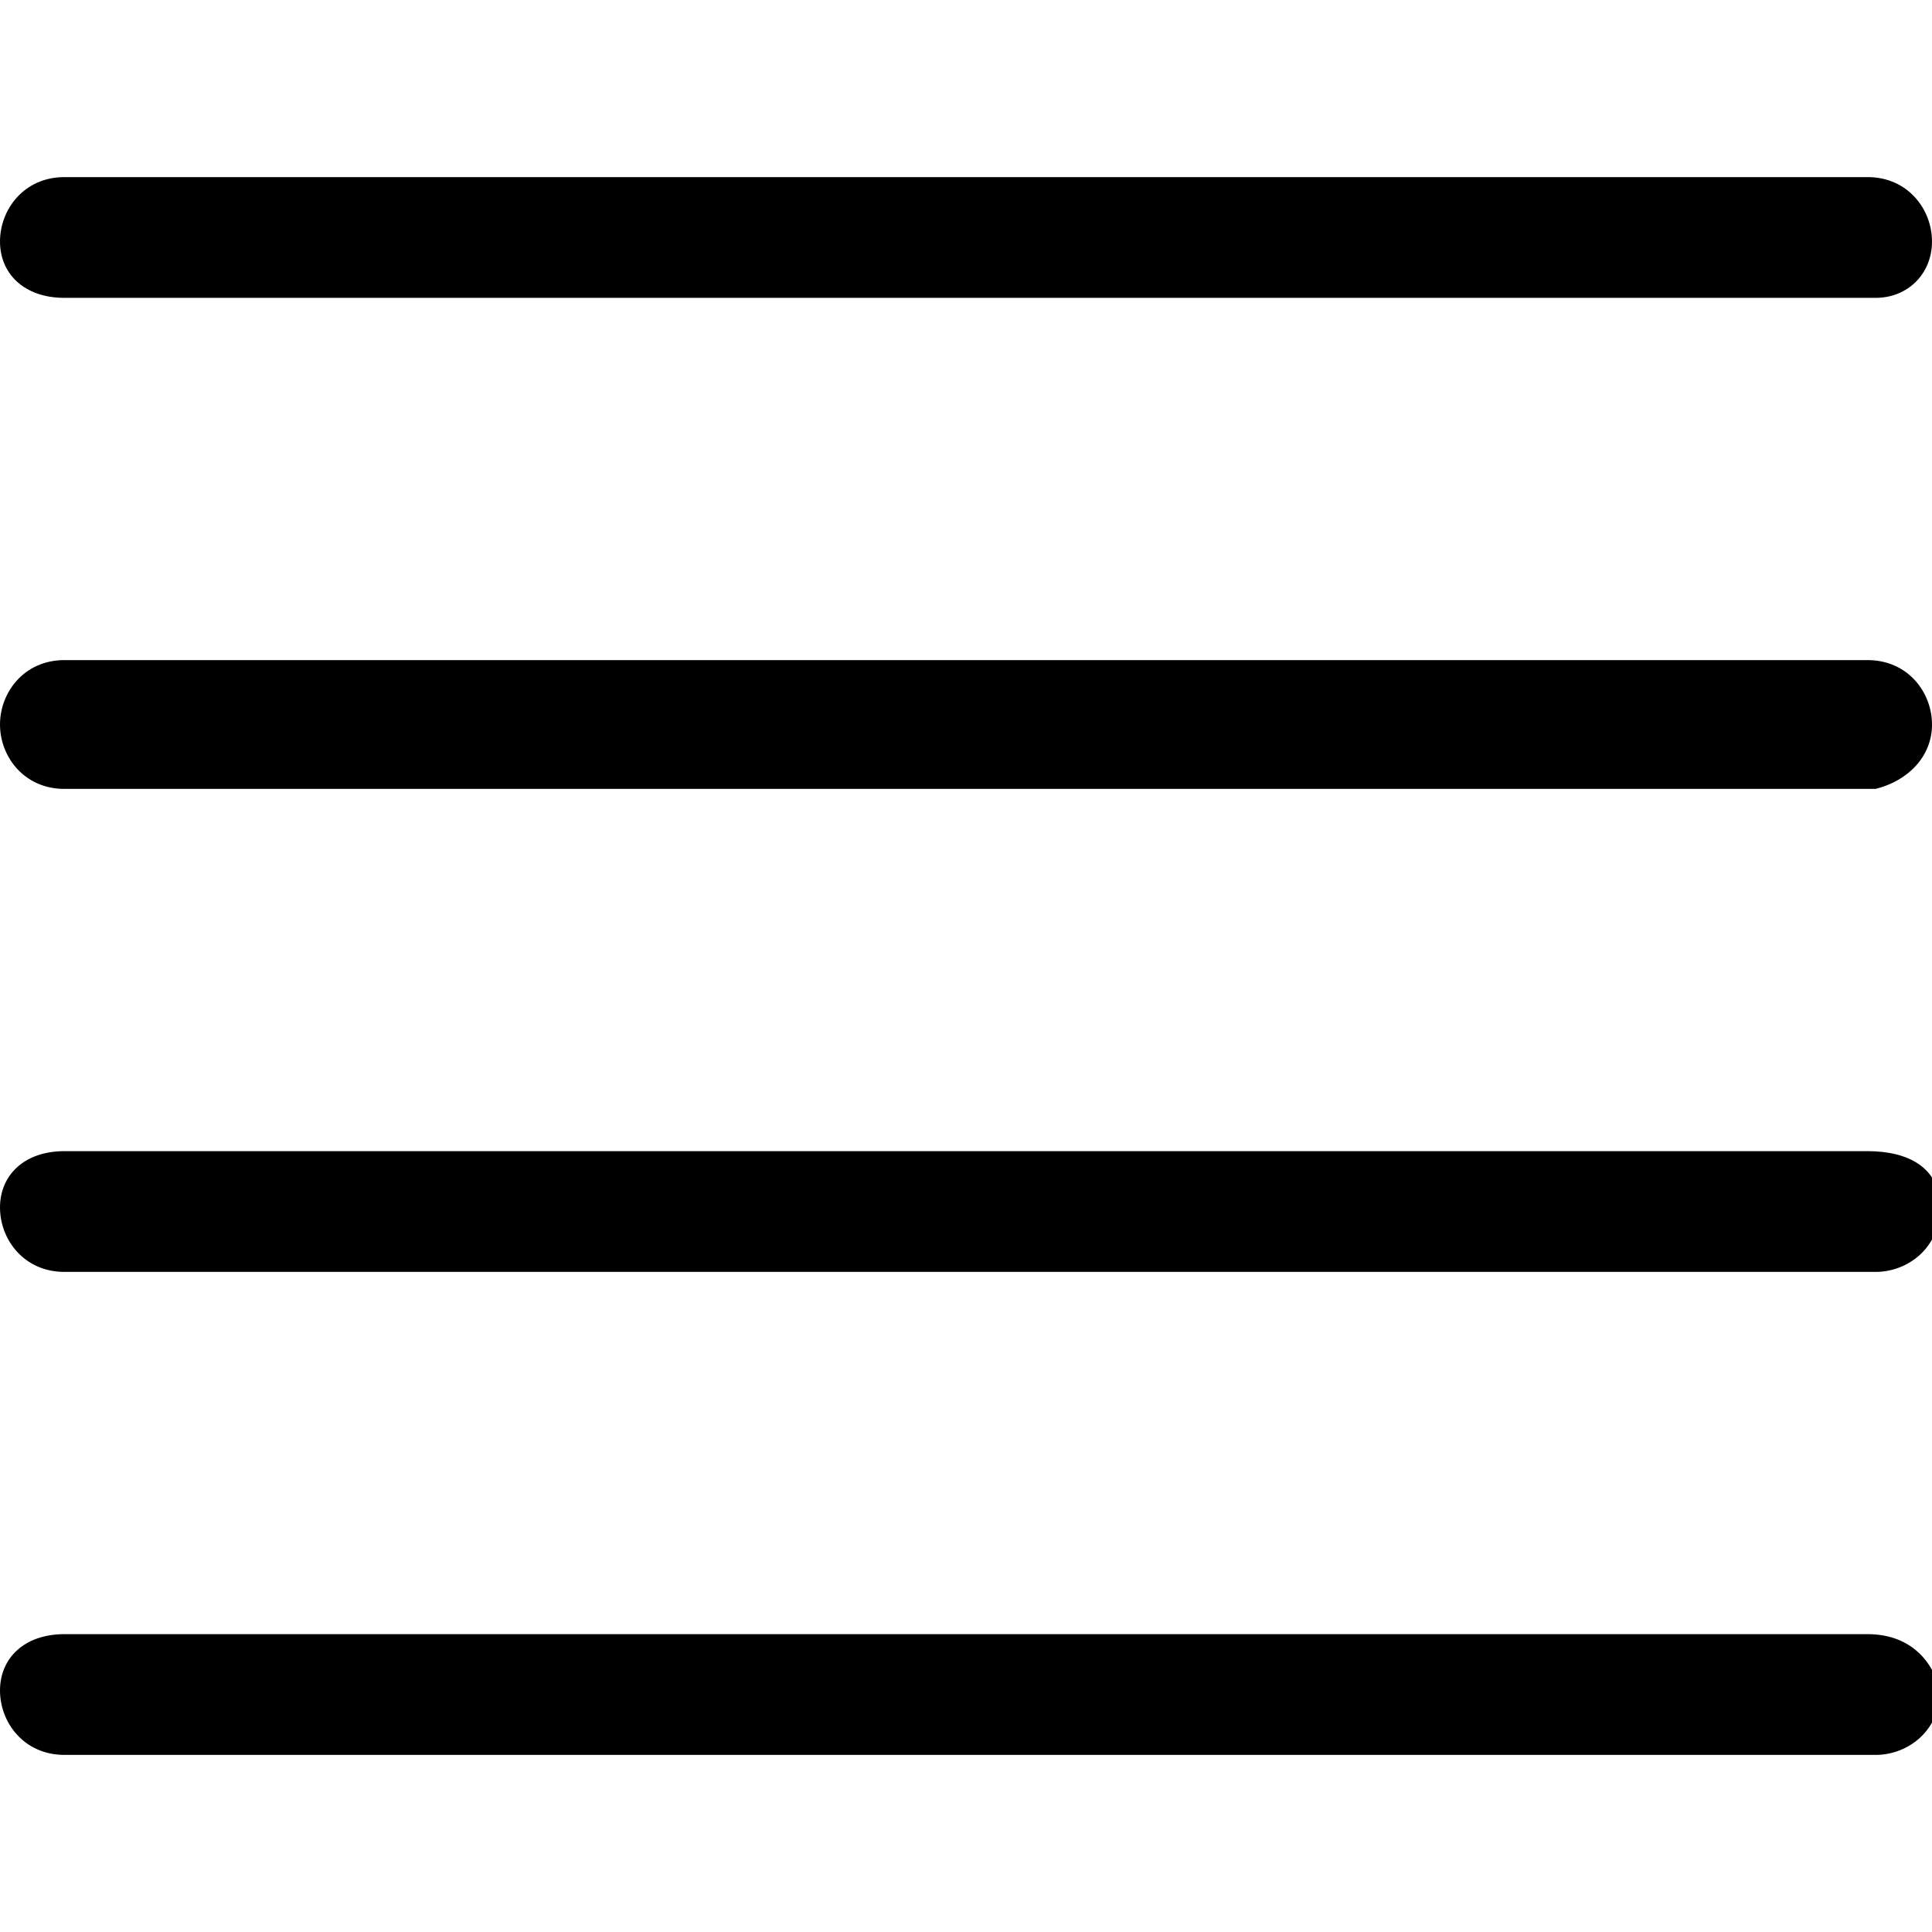 <svg xmlns="http://www.w3.org/2000/svg" viewBox="0 0 24 24"><path d="M.8 3.7h22.5c.4 0 .7-.3.7-.7s-.3-.8-.8-.8H.8c-.5 0-.8.4-.8.8s.3.7.8.7zm22.4 4.5H.8c-.5 0-.8.4-.8.8s.3.8.8.8h22.5c.4-.1.7-.4.7-.8s-.3-.8-.8-.8zm0 6.1H.8c-.5 0-.8.3-.8.7s.3.8.8.8h22.5c.4 0 .8-.3.8-.8s-.4-.7-.9-.7zm0 6H.8c-.5 0-.8.3-.8.7 0 .4.3.8.8.8h22.5c.4 0 .8-.3.8-.8-.1-.4-.4-.7-.9-.7z"/></svg>